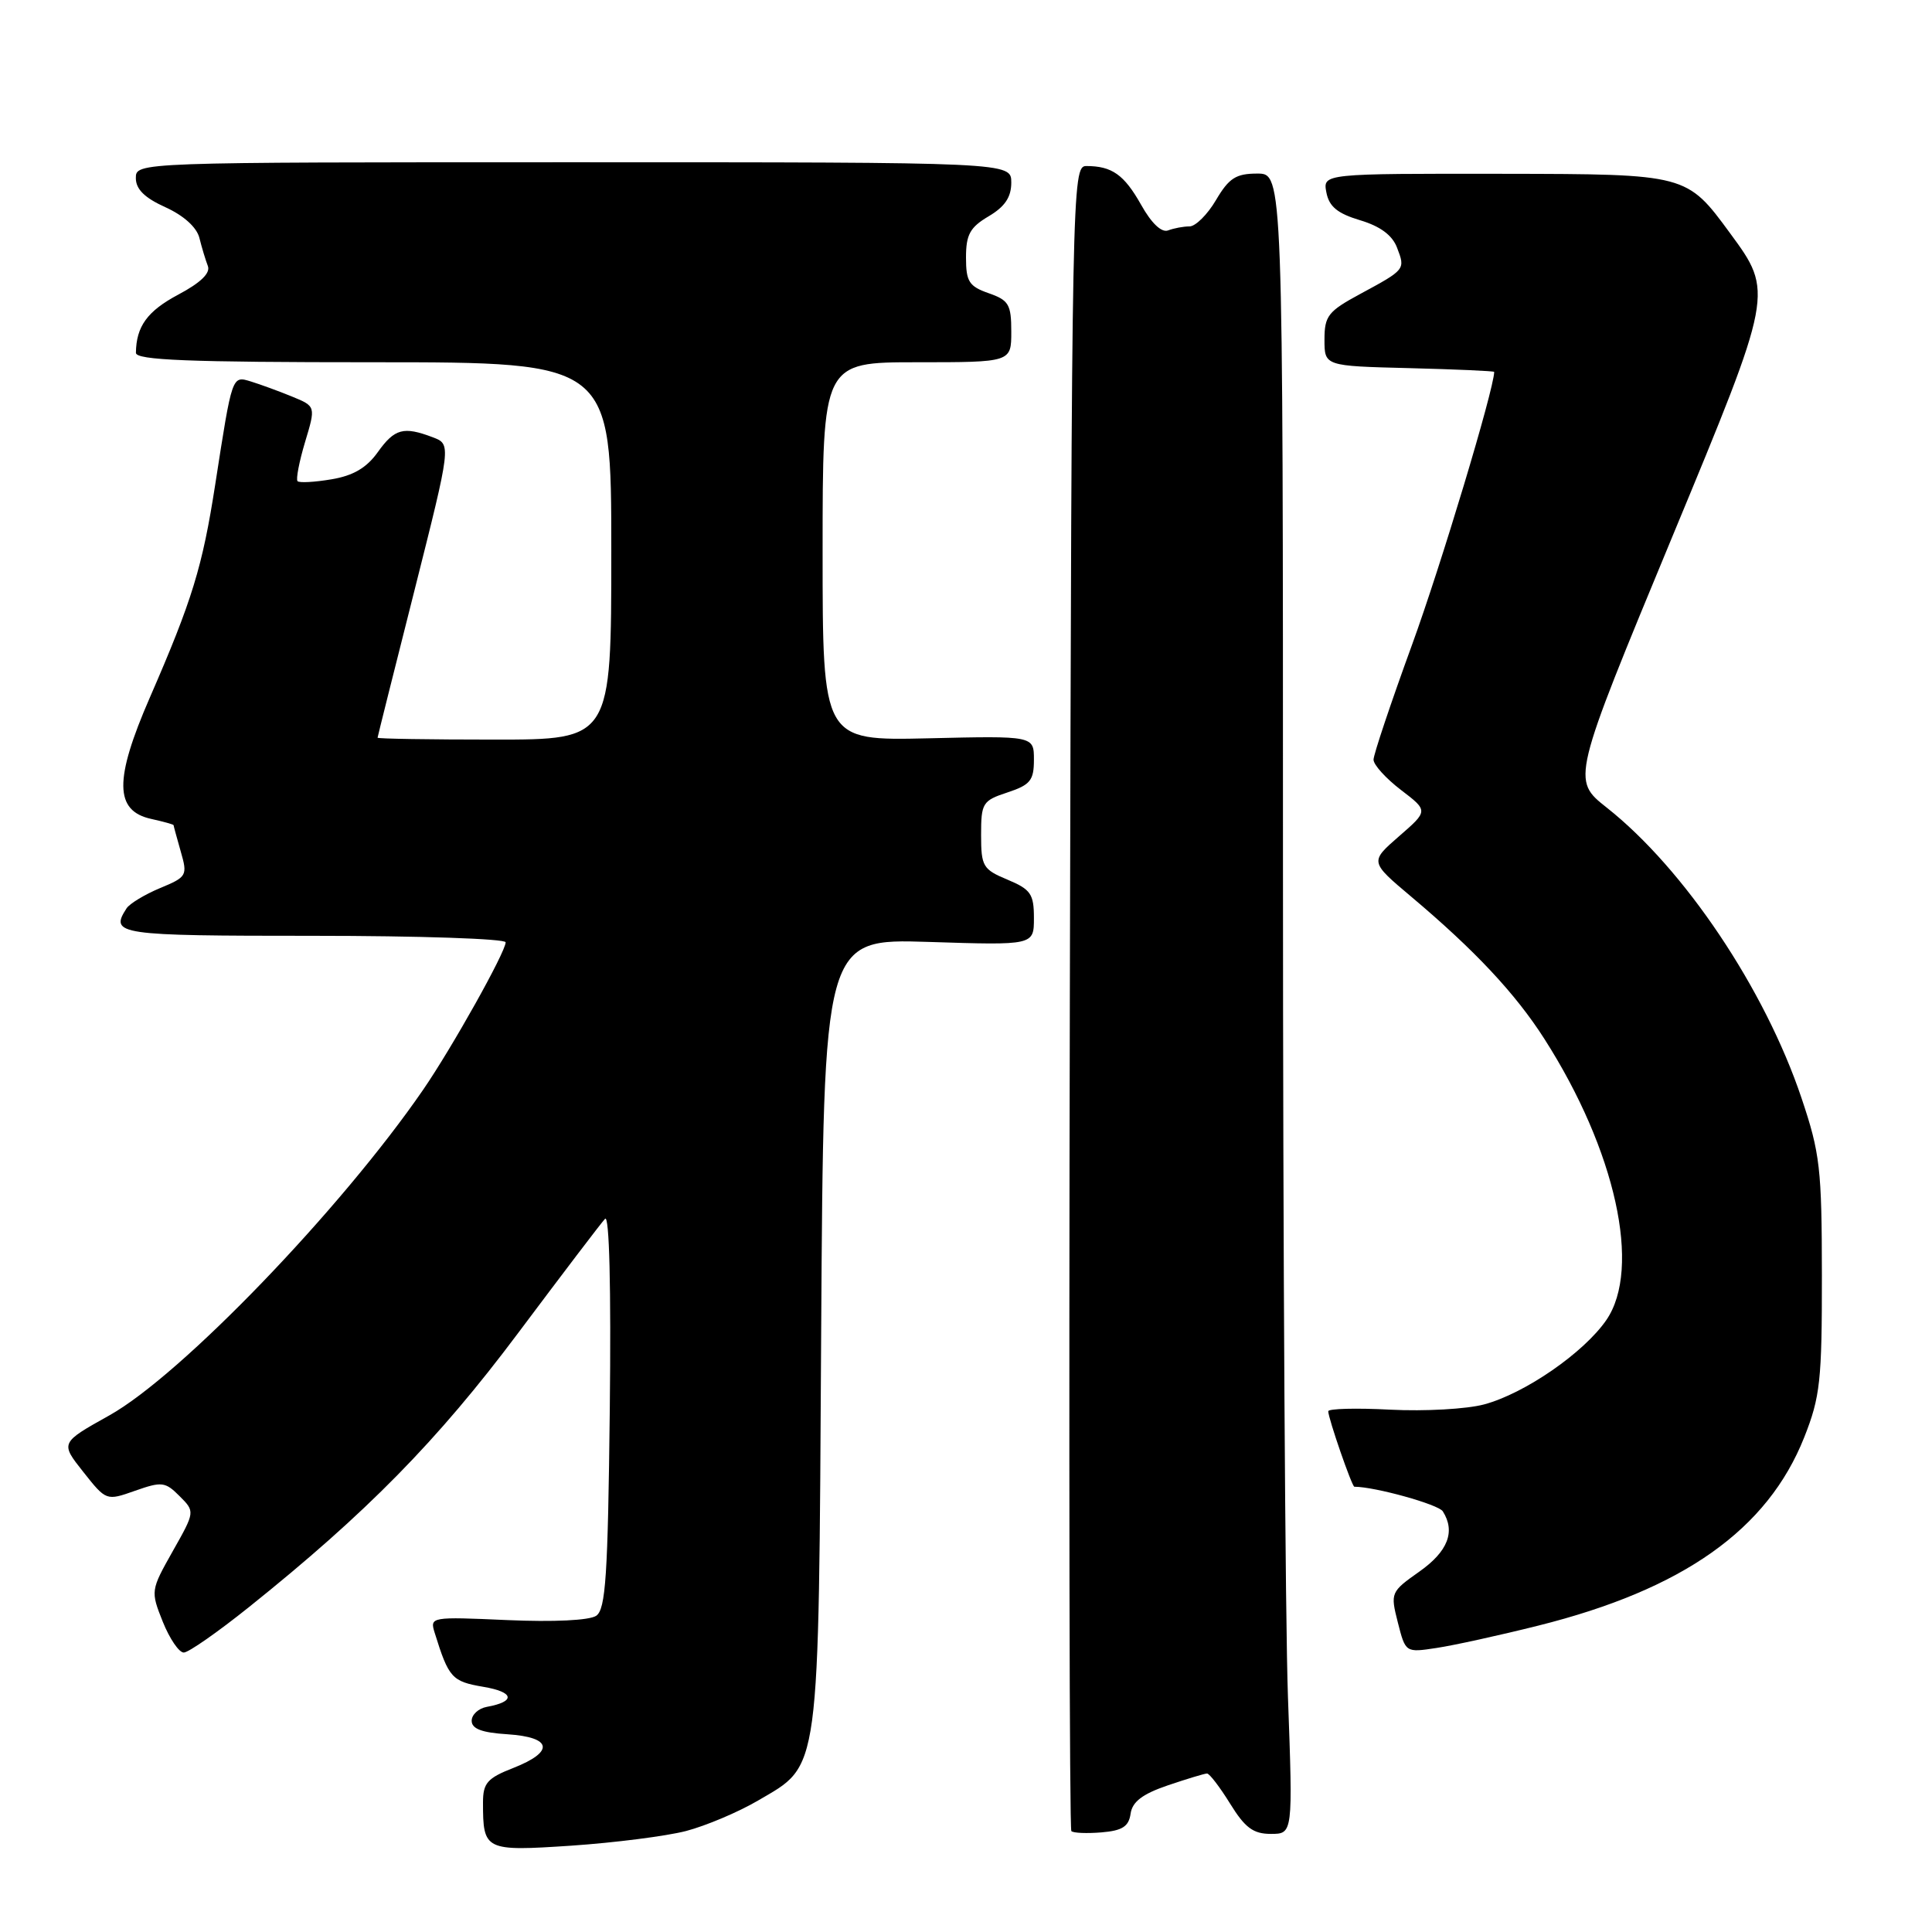 <?xml version="1.0" encoding="UTF-8" standalone="no"?>
<!DOCTYPE svg PUBLIC "-//W3C//DTD SVG 1.1//EN" "http://www.w3.org/Graphics/SVG/1.1/DTD/svg11.dtd" >
<svg xmlns="http://www.w3.org/2000/svg" xmlns:xlink="http://www.w3.org/1999/xlink" version="1.1" viewBox="0 0 256 256">
 <g >
 <path fill="currentColor"
d=" M 90.90 242.62 C 93.53 241.93 97.82 240.12 100.43 238.59 C 108.74 233.72 108.46 235.82 108.81 176.43 C 109.13 124.37 109.13 124.37 123.06 124.81 C 137.00 125.26 137.00 125.26 137.00 121.64 C 137.00 118.46 136.58 117.85 133.50 116.56 C 130.24 115.20 130.00 114.80 130.00 110.63 C 130.00 106.40 130.19 106.09 133.50 105.00 C 136.52 104.00 137.00 103.41 137.00 100.67 C 137.00 97.50 137.00 97.50 123.00 97.83 C 109.00 98.15 109.00 98.15 109.00 73.08 C 109.00 48.00 109.00 48.00 121.50 48.00 C 134.00 48.00 134.00 48.00 134.00 43.95 C 134.00 40.34 133.67 39.78 131.00 38.85 C 128.40 37.94 128.00 37.31 128.00 34.12 C 128.00 31.08 128.53 30.12 131.00 28.66 C 133.15 27.39 134.00 26.13 134.00 24.19 C 134.00 21.50 134.00 21.50 76.00 21.50 C 18.00 21.50 18.00 21.50 18.00 23.60 C 18.00 25.07 19.17 26.22 21.92 27.46 C 24.34 28.56 26.06 30.11 26.42 31.52 C 26.73 32.78 27.24 34.46 27.54 35.24 C 27.91 36.19 26.58 37.47 23.60 39.05 C 19.53 41.22 18.05 43.25 18.01 46.75 C 18.00 47.72 24.96 48.00 49.50 48.00 C 81.00 48.00 81.00 48.00 81.00 73.00 C 81.00 98.00 81.00 98.00 65.50 98.00 C 56.97 98.00 50.01 97.89 50.03 97.75 C 50.04 97.61 52.24 88.81 54.93 78.19 C 59.80 58.87 59.80 58.87 57.34 57.94 C 53.47 56.47 52.29 56.79 50.06 59.91 C 48.59 61.98 46.81 63.03 43.93 63.51 C 41.69 63.89 39.67 64.00 39.43 63.76 C 39.19 63.53 39.64 61.19 40.42 58.58 C 41.85 53.84 41.85 53.84 38.68 52.54 C 36.93 51.82 34.50 50.94 33.28 50.56 C 30.72 49.78 30.79 49.58 28.52 64.19 C 26.82 75.13 25.48 79.51 19.85 92.44 C 15.12 103.30 15.16 107.44 20.03 108.51 C 21.66 108.87 23.00 109.24 23.00 109.34 C 23.00 109.43 23.43 111.00 23.95 112.83 C 24.87 116.02 24.77 116.20 21.20 117.68 C 19.17 118.53 17.17 119.74 16.77 120.36 C 14.51 123.85 15.53 124.00 41.50 124.00 C 55.52 124.00 67.00 124.39 67.00 124.86 C 67.00 126.14 59.88 138.86 56.06 144.41 C 45.14 160.28 23.99 182.23 14.50 187.54 C 7.98 191.18 7.98 191.18 11.03 195.03 C 14.08 198.88 14.08 198.88 17.91 197.53 C 21.43 196.29 21.90 196.34 23.79 198.24 C 25.85 200.30 25.85 200.30 22.89 205.54 C 19.96 210.74 19.95 210.82 21.57 214.89 C 22.48 217.15 23.73 218.99 24.36 218.97 C 24.99 218.96 28.88 216.24 33.00 212.94 C 48.55 200.49 57.99 190.88 68.62 176.68 C 74.46 168.88 79.65 162.05 80.17 161.50 C 80.74 160.88 80.98 170.51 80.80 186.79 C 80.55 208.80 80.26 213.24 79.00 214.10 C 78.10 214.71 73.37 214.94 67.22 214.67 C 57.07 214.22 56.94 214.24 57.60 216.36 C 59.46 222.34 59.88 222.80 64.03 223.51 C 68.15 224.20 68.37 225.47 64.50 226.17 C 63.40 226.37 62.50 227.20 62.50 228.01 C 62.50 229.08 63.85 229.59 67.25 229.80 C 73.18 230.19 73.50 232.11 68.00 234.27 C 64.57 235.61 64.00 236.27 64.00 238.84 C 64.00 245.21 64.23 245.32 75.71 244.56 C 81.43 244.17 88.26 243.30 90.90 242.62 Z  M 149.81 240.32 C 150.04 238.74 151.37 237.72 154.74 236.57 C 157.28 235.71 159.62 235.00 159.94 235.00 C 160.26 235.00 161.64 236.80 163.00 239.00 C 164.97 242.19 166.06 243.00 168.39 243.00 C 171.32 243.00 171.32 243.00 170.66 224.84 C 170.30 214.85 170.00 165.35 170.00 114.84 C 170.00 23.00 170.00 23.00 166.60 23.00 C 163.77 23.00 162.85 23.59 161.13 26.50 C 160.00 28.43 158.41 30.00 157.62 30.00 C 156.82 30.00 155.54 30.24 154.78 30.53 C 153.92 30.86 152.58 29.60 151.20 27.13 C 148.95 23.14 147.34 22.00 143.93 22.00 C 142.06 22.00 142.01 24.50 141.76 132.08 C 141.62 192.63 141.71 242.38 141.96 242.63 C 142.22 242.89 144.02 242.96 145.96 242.80 C 148.72 242.57 149.57 242.02 149.81 240.32 Z  M 203.80 215.41 C 223.01 210.61 234.21 202.69 239.07 190.45 C 241.19 185.09 241.42 182.95 241.41 169.00 C 241.40 154.84 241.17 152.81 238.71 145.50 C 233.86 131.06 223.19 115.15 212.91 107.02 C 208.24 103.33 208.24 103.33 221.62 71.04 C 235.01 38.75 235.01 38.75 229.25 30.91 C 223.50 23.07 223.50 23.07 199.39 23.03 C 175.28 23.00 175.28 23.00 175.75 25.49 C 176.11 27.37 177.21 28.28 180.21 29.18 C 182.89 29.98 184.50 31.17 185.12 32.83 C 186.23 35.72 186.23 35.71 180.20 38.97 C 175.98 41.25 175.50 41.86 175.50 45.00 C 175.50 48.50 175.50 48.50 186.75 48.78 C 192.94 48.94 198.00 49.16 197.99 49.28 C 197.92 51.72 190.91 75.00 187.09 85.47 C 184.29 93.15 182.00 99.99 182.00 100.66 C 182.00 101.34 183.63 103.14 185.63 104.67 C 189.26 107.44 189.26 107.44 185.38 110.81 C 181.50 114.19 181.50 114.19 187.00 118.82 C 195.43 125.92 200.80 131.65 204.64 137.66 C 214.09 152.43 217.54 168.08 212.85 174.91 C 209.87 179.24 202.06 184.64 196.66 186.09 C 194.37 186.71 188.79 187.02 184.25 186.79 C 179.71 186.55 176.00 186.65 176.00 187.00 C 176.00 187.93 179.14 197.00 179.46 197.00 C 182.17 197.00 190.60 199.34 191.18 200.26 C 192.88 202.94 191.86 205.57 188.08 208.24 C 184.27 210.93 184.22 211.05 185.22 214.98 C 186.24 218.99 186.24 218.99 190.37 218.36 C 192.64 218.02 198.69 216.69 203.80 215.41 Z "/>
</g>
</svg>